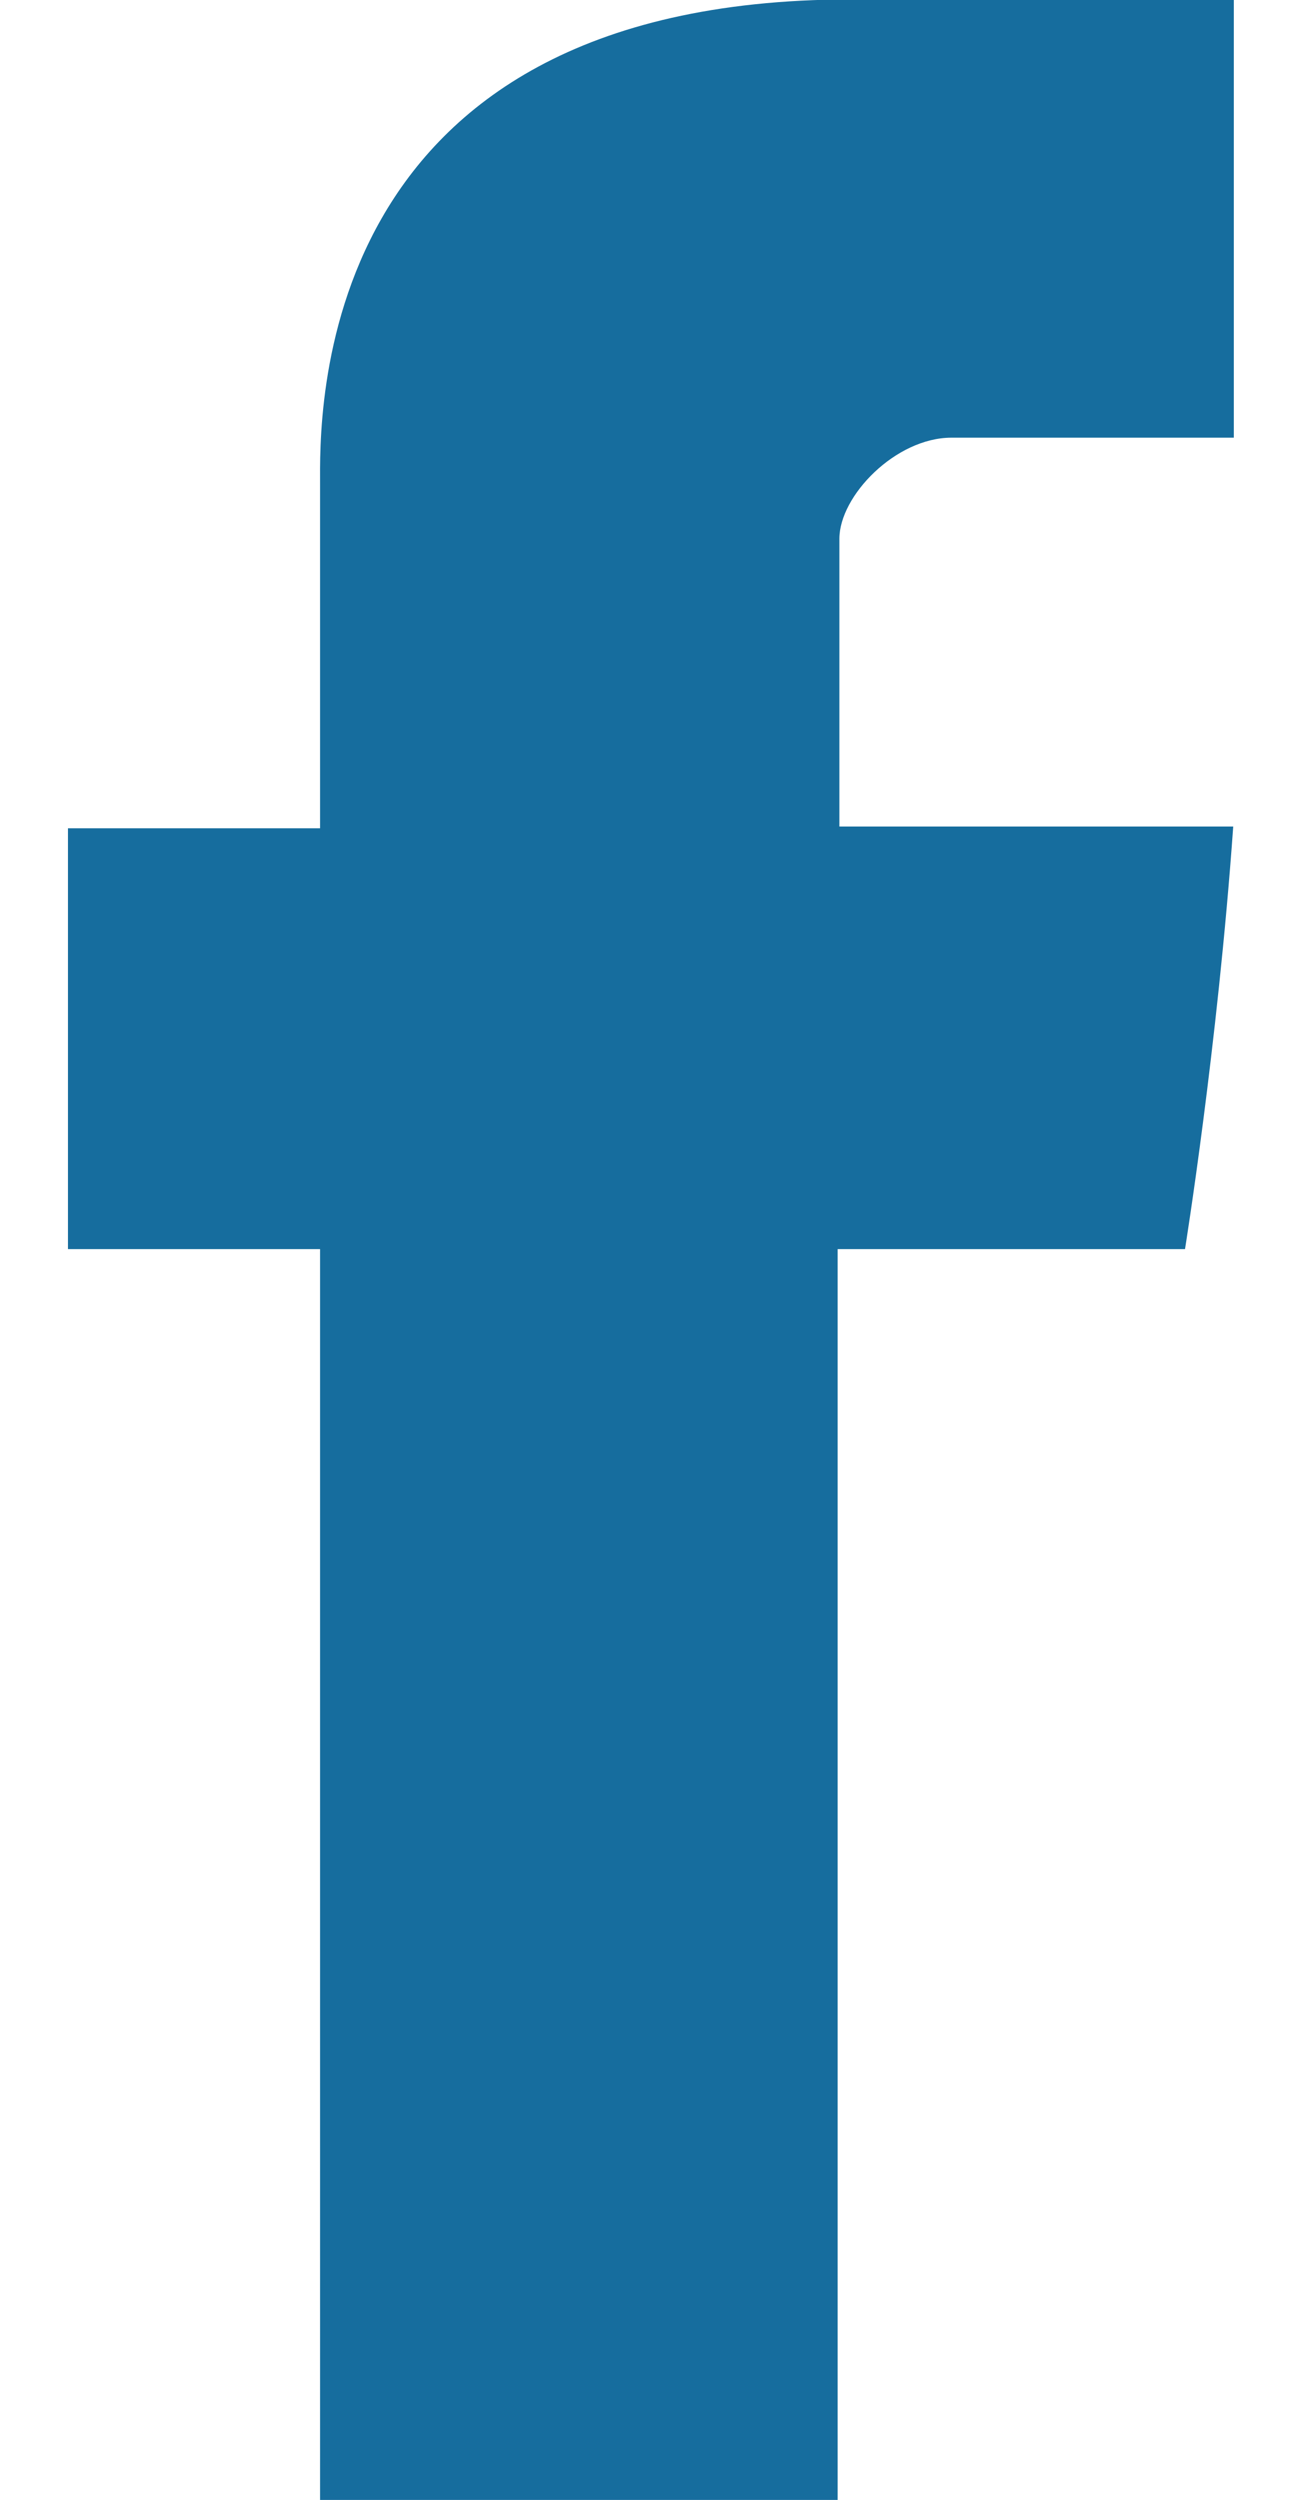 <?xml version="1.0" encoding="utf-8"?>
<!-- Generator: Adobe Illustrator 24.0.3, SVG Export Plug-In . SVG Version: 6.00 Build 0)  -->
<svg version="1.0" id="Capa_1" xmlns="http://www.w3.org/2000/svg" xmlns:xlink="http://www.w3.org/1999/xlink" x="0px" y="0px"
	 viewBox="0 0 225 430.1" style="enable-background:new 0 0 225 430.1;" xml:space="preserve">
<style type="text/css">
	.st0{fill:#166D9E;}
</style>
<g>
	<path id="Facebook" class="st0" d="M55.1,83.3c0,10.8,0,59.2,0,59.2H11.7v72.4h43.4v215.2h89.1V214.9H204c0,0,5.6-34.7,8.3-72.7
		c-7.8,0-67.8,0-67.8,0s0-42.1,0-49.5s9.7-17.4,19.3-17.4s29.8,0,48.6,0c0-9.9,0-43.9,0-75.4c-25,0-53.5,0-66,0
		C52.9,0,55.1,72.5,55.1,83.3z"/>
</g>
</svg>
